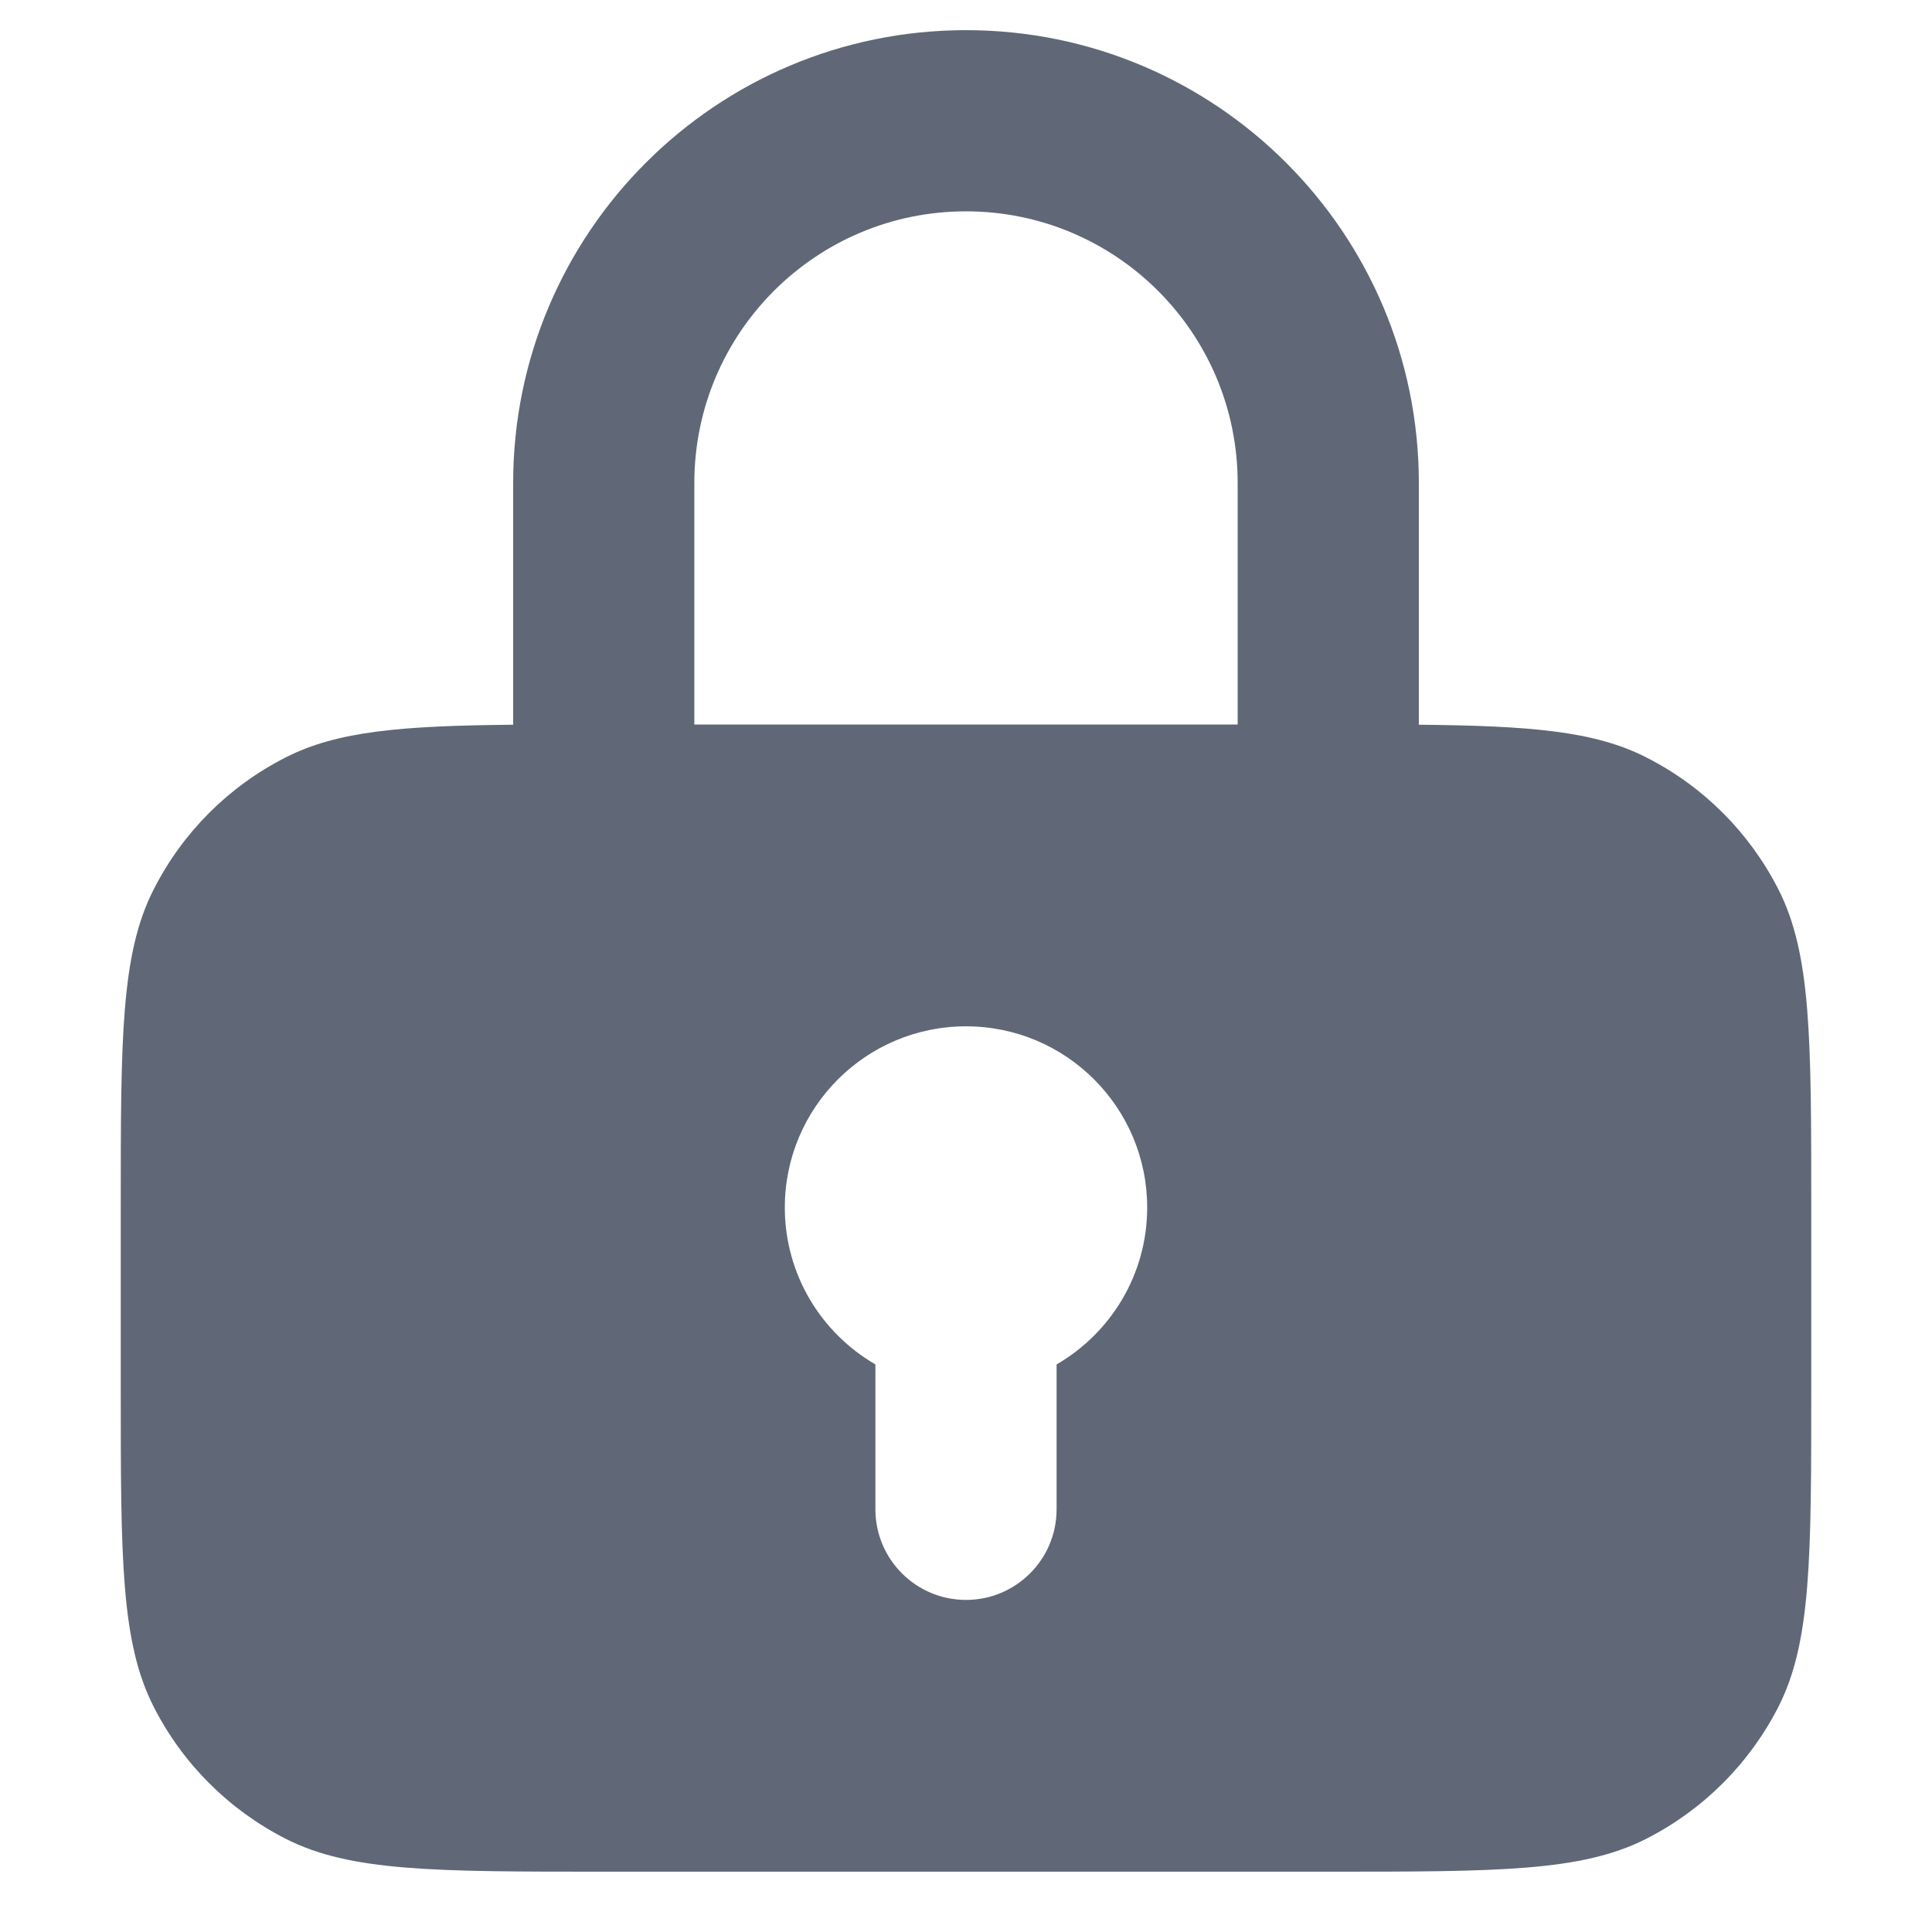 <svg width="18" height="18" viewBox="0 0 18 18" fill="none" xmlns="http://www.w3.org/2000/svg">
<path fill-rule="evenodd" clip-rule="evenodd" d="M9 0.281C6.67 0.281 4.781 2.17 4.781 4.5V6.752C3.747 6.762 3.144 6.81 2.661 7.057C2.131 7.326 1.701 7.756 1.432 8.286C1.125 8.887 1.125 9.675 1.125 11.25V12.938C1.125 14.513 1.125 15.3 1.432 15.902C1.701 16.431 2.131 16.861 2.661 17.131C3.262 17.438 4.05 17.438 5.625 17.438H12.375C13.95 17.438 14.738 17.438 15.339 17.131C15.869 16.861 16.299 16.431 16.569 15.902C16.875 15.3 16.875 14.513 16.875 12.938V11.25C16.875 9.675 16.875 8.887 16.569 8.286C16.299 7.756 15.869 7.326 15.339 7.057C14.856 6.81 14.253 6.762 13.219 6.752V4.5C13.219 2.17 11.33 0.281 9 0.281ZM11.531 6.75V4.5C11.531 3.102 10.398 1.969 9 1.969C7.602 1.969 6.469 3.102 6.469 4.5V6.75H11.531ZM9.844 12.712C10.348 12.42 10.688 11.875 10.688 11.25C10.688 10.318 9.932 9.562 9 9.562C8.068 9.562 7.312 10.318 7.312 11.25C7.312 11.875 7.652 12.42 8.156 12.712V14.062C8.156 14.528 8.534 14.906 9 14.906C9.466 14.906 9.844 14.528 9.844 14.062V12.712Z" fill="#606877"/>
</svg>
